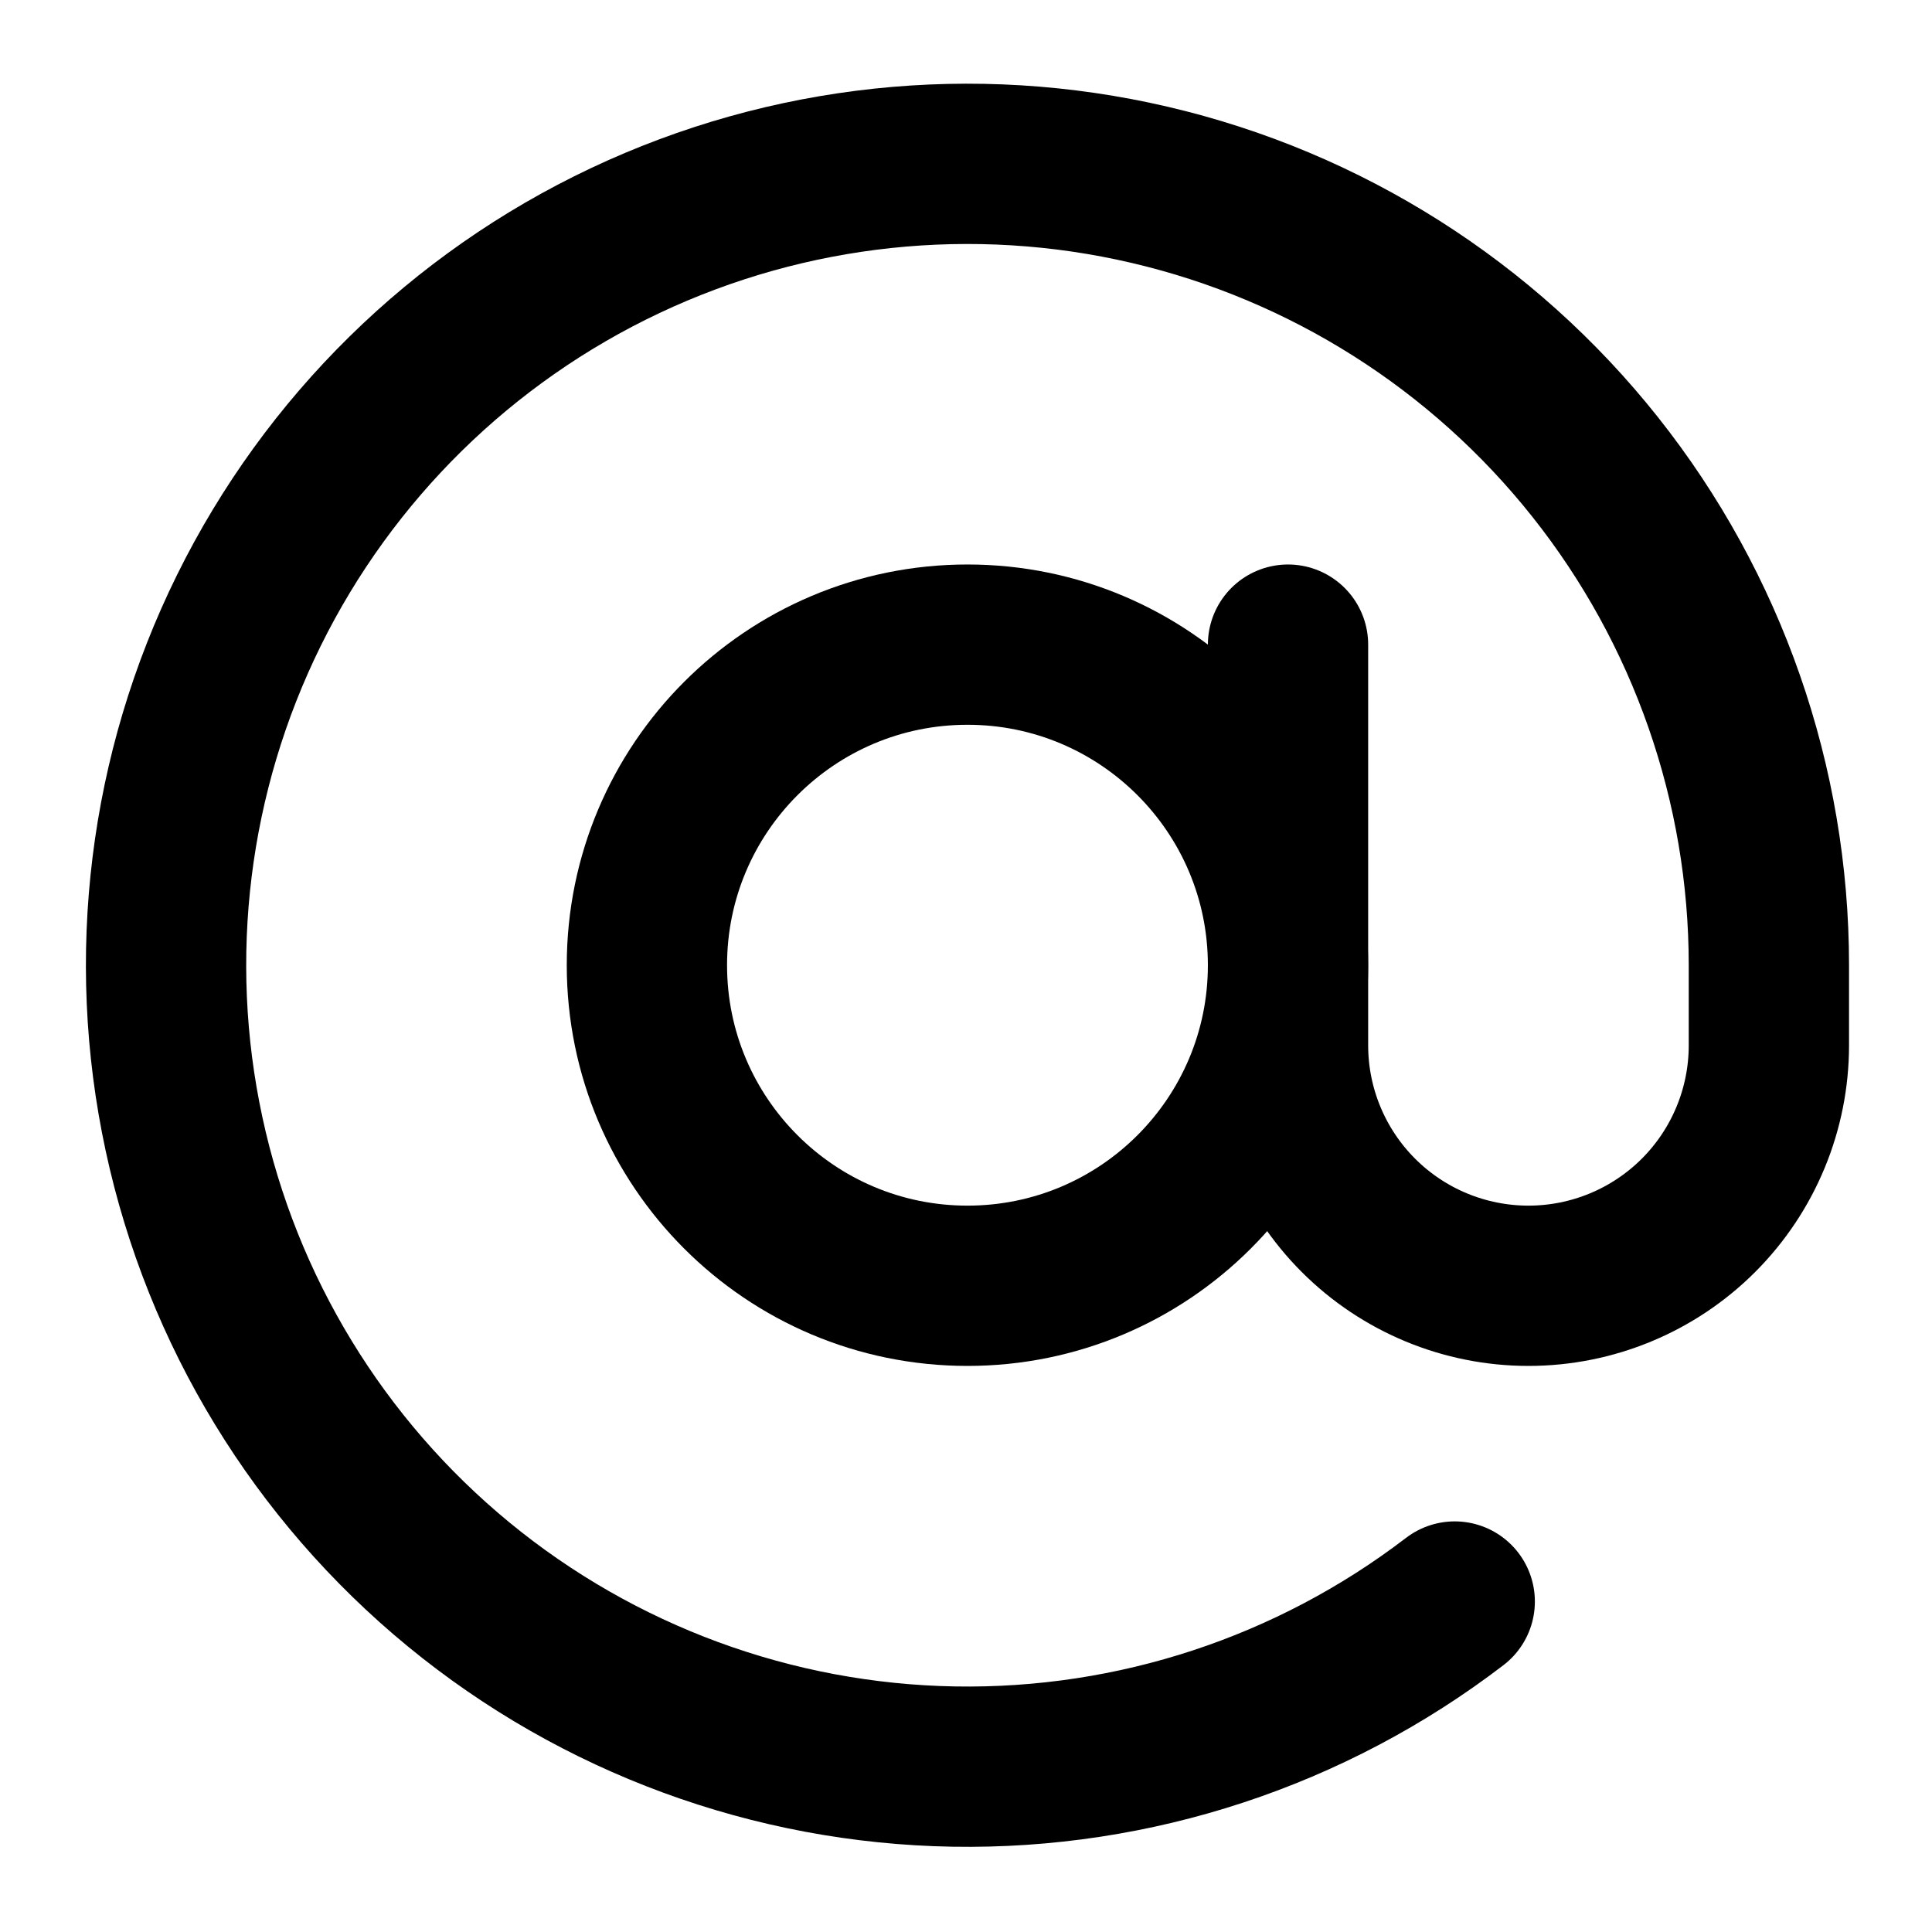 <svg width="56" height="56" viewBox="0 0 56 56" fill="none" xmlns="http://www.w3.org/2000/svg">
<path d="M28.043 37.269C33.174 37.269 37.334 33.109 37.334 27.977C37.334 22.845 33.174 18.685 28.043 18.685C22.911 18.685 18.751 22.845 18.751 27.977C18.751 33.109 22.911 37.269 28.043 37.269Z" stroke="black" stroke-width="4.646" stroke-linecap="round" stroke-linejoin="round"/>
<path d="M37.334 18.685V30.3C37.334 32.148 38.068 33.921 39.375 35.228C40.682 36.535 42.455 37.269 44.303 37.269C46.151 37.269 47.924 36.535 49.231 35.228C50.538 33.921 51.272 32.148 51.272 30.3V27.977C51.272 22.734 49.498 17.646 46.239 13.539C42.98 9.432 38.427 6.548 33.322 5.357C28.216 4.165 22.857 4.736 18.117 6.976C13.377 9.216 9.534 12.994 7.213 17.695C4.892 22.396 4.23 27.744 5.334 32.869C6.437 37.995 9.243 42.596 13.293 45.925C17.343 49.254 22.401 51.114 27.643 51.205C32.885 51.295 38.003 49.609 42.166 46.421" stroke="black" stroke-width="4.646" stroke-linecap="round" stroke-linejoin="round"/>
</svg>
